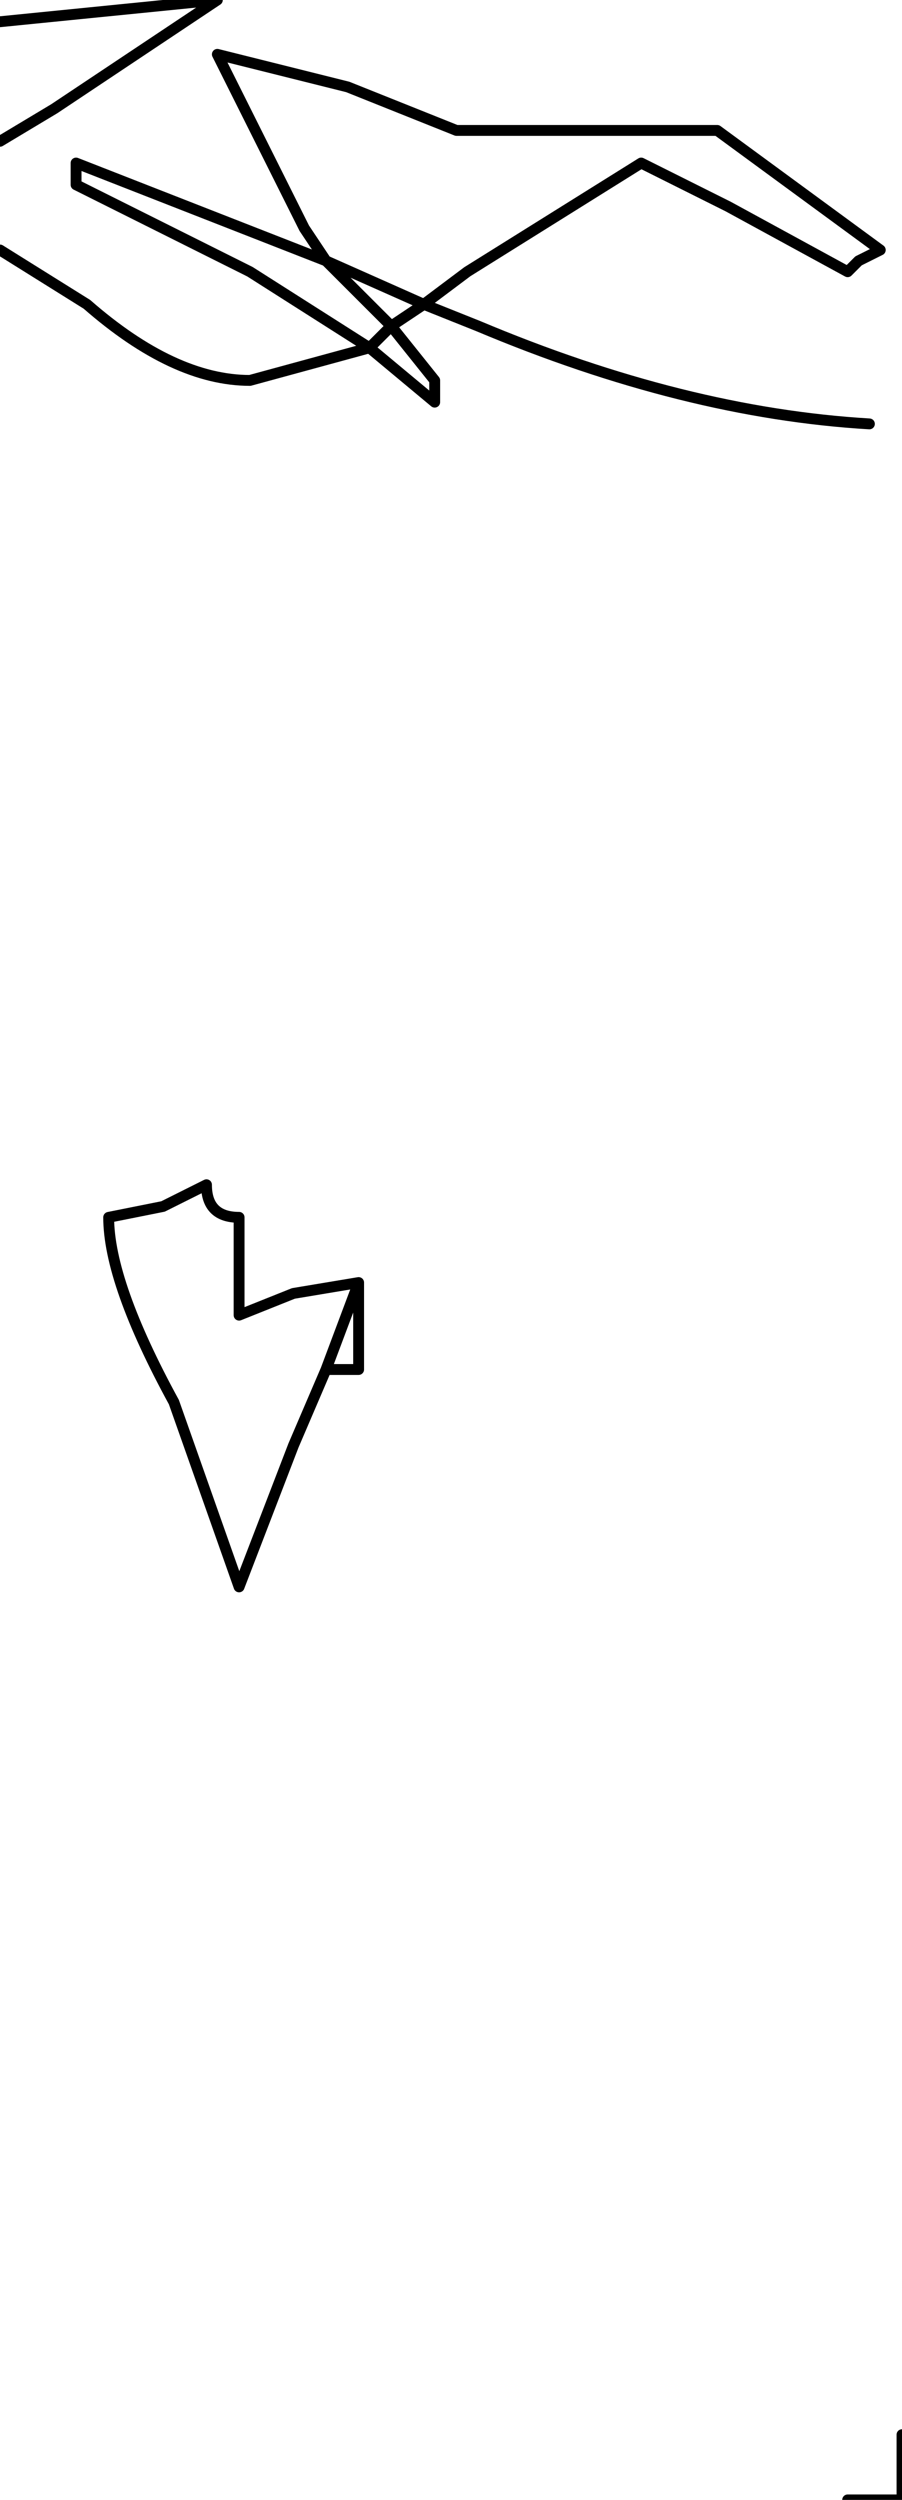 <?xml version="1.0" encoding="UTF-8" standalone="no"?>
<svg xmlns:xlink="http://www.w3.org/1999/xlink" height="11.5px" width="4.15px" xmlns="http://www.w3.org/2000/svg">
  <g transform="matrix(1.0, 0.0, 0.0, 1.0, -12.75, 14.65)">
    <path d="M12.75 -14.55 L13.75 -14.65 13.0 -14.15 12.75 -14.0 M12.75 -13.5 L13.15 -13.25 Q13.55 -12.9 13.9 -12.9 L14.45 -13.05 13.9 -13.4 13.1 -13.8 13.1 -13.9 14.25 -13.45 14.15 -13.6 13.75 -14.4 14.35 -14.25 14.85 -14.05 16.05 -14.05 16.8 -13.5 16.7 -13.45 16.65 -13.4 16.1 -13.7 15.7 -13.9 14.9 -13.4 14.7 -13.25 14.95 -13.15 Q15.9 -12.75 16.75 -12.7 M14.45 -13.05 L14.75 -12.8 14.75 -12.9 14.55 -13.15 14.45 -13.05 M14.7 -13.25 L14.25 -13.45 14.55 -13.15 14.7 -13.25 M14.4 -8.75 L14.4 -8.35 14.25 -8.35 14.1 -8.0 13.85 -7.35 13.55 -8.2 Q13.25 -8.75 13.25 -9.05 L13.5 -9.1 13.7 -9.2 Q13.7 -9.05 13.85 -9.05 L13.85 -8.6 14.1 -8.7 14.4 -8.75 14.25 -8.35 M16.9 -3.45 L16.9 -3.15 16.65 -3.15" fill="none" stroke="#000000" stroke-linecap="round" stroke-linejoin="round" stroke-width="0.05"/>
  </g>
</svg>
